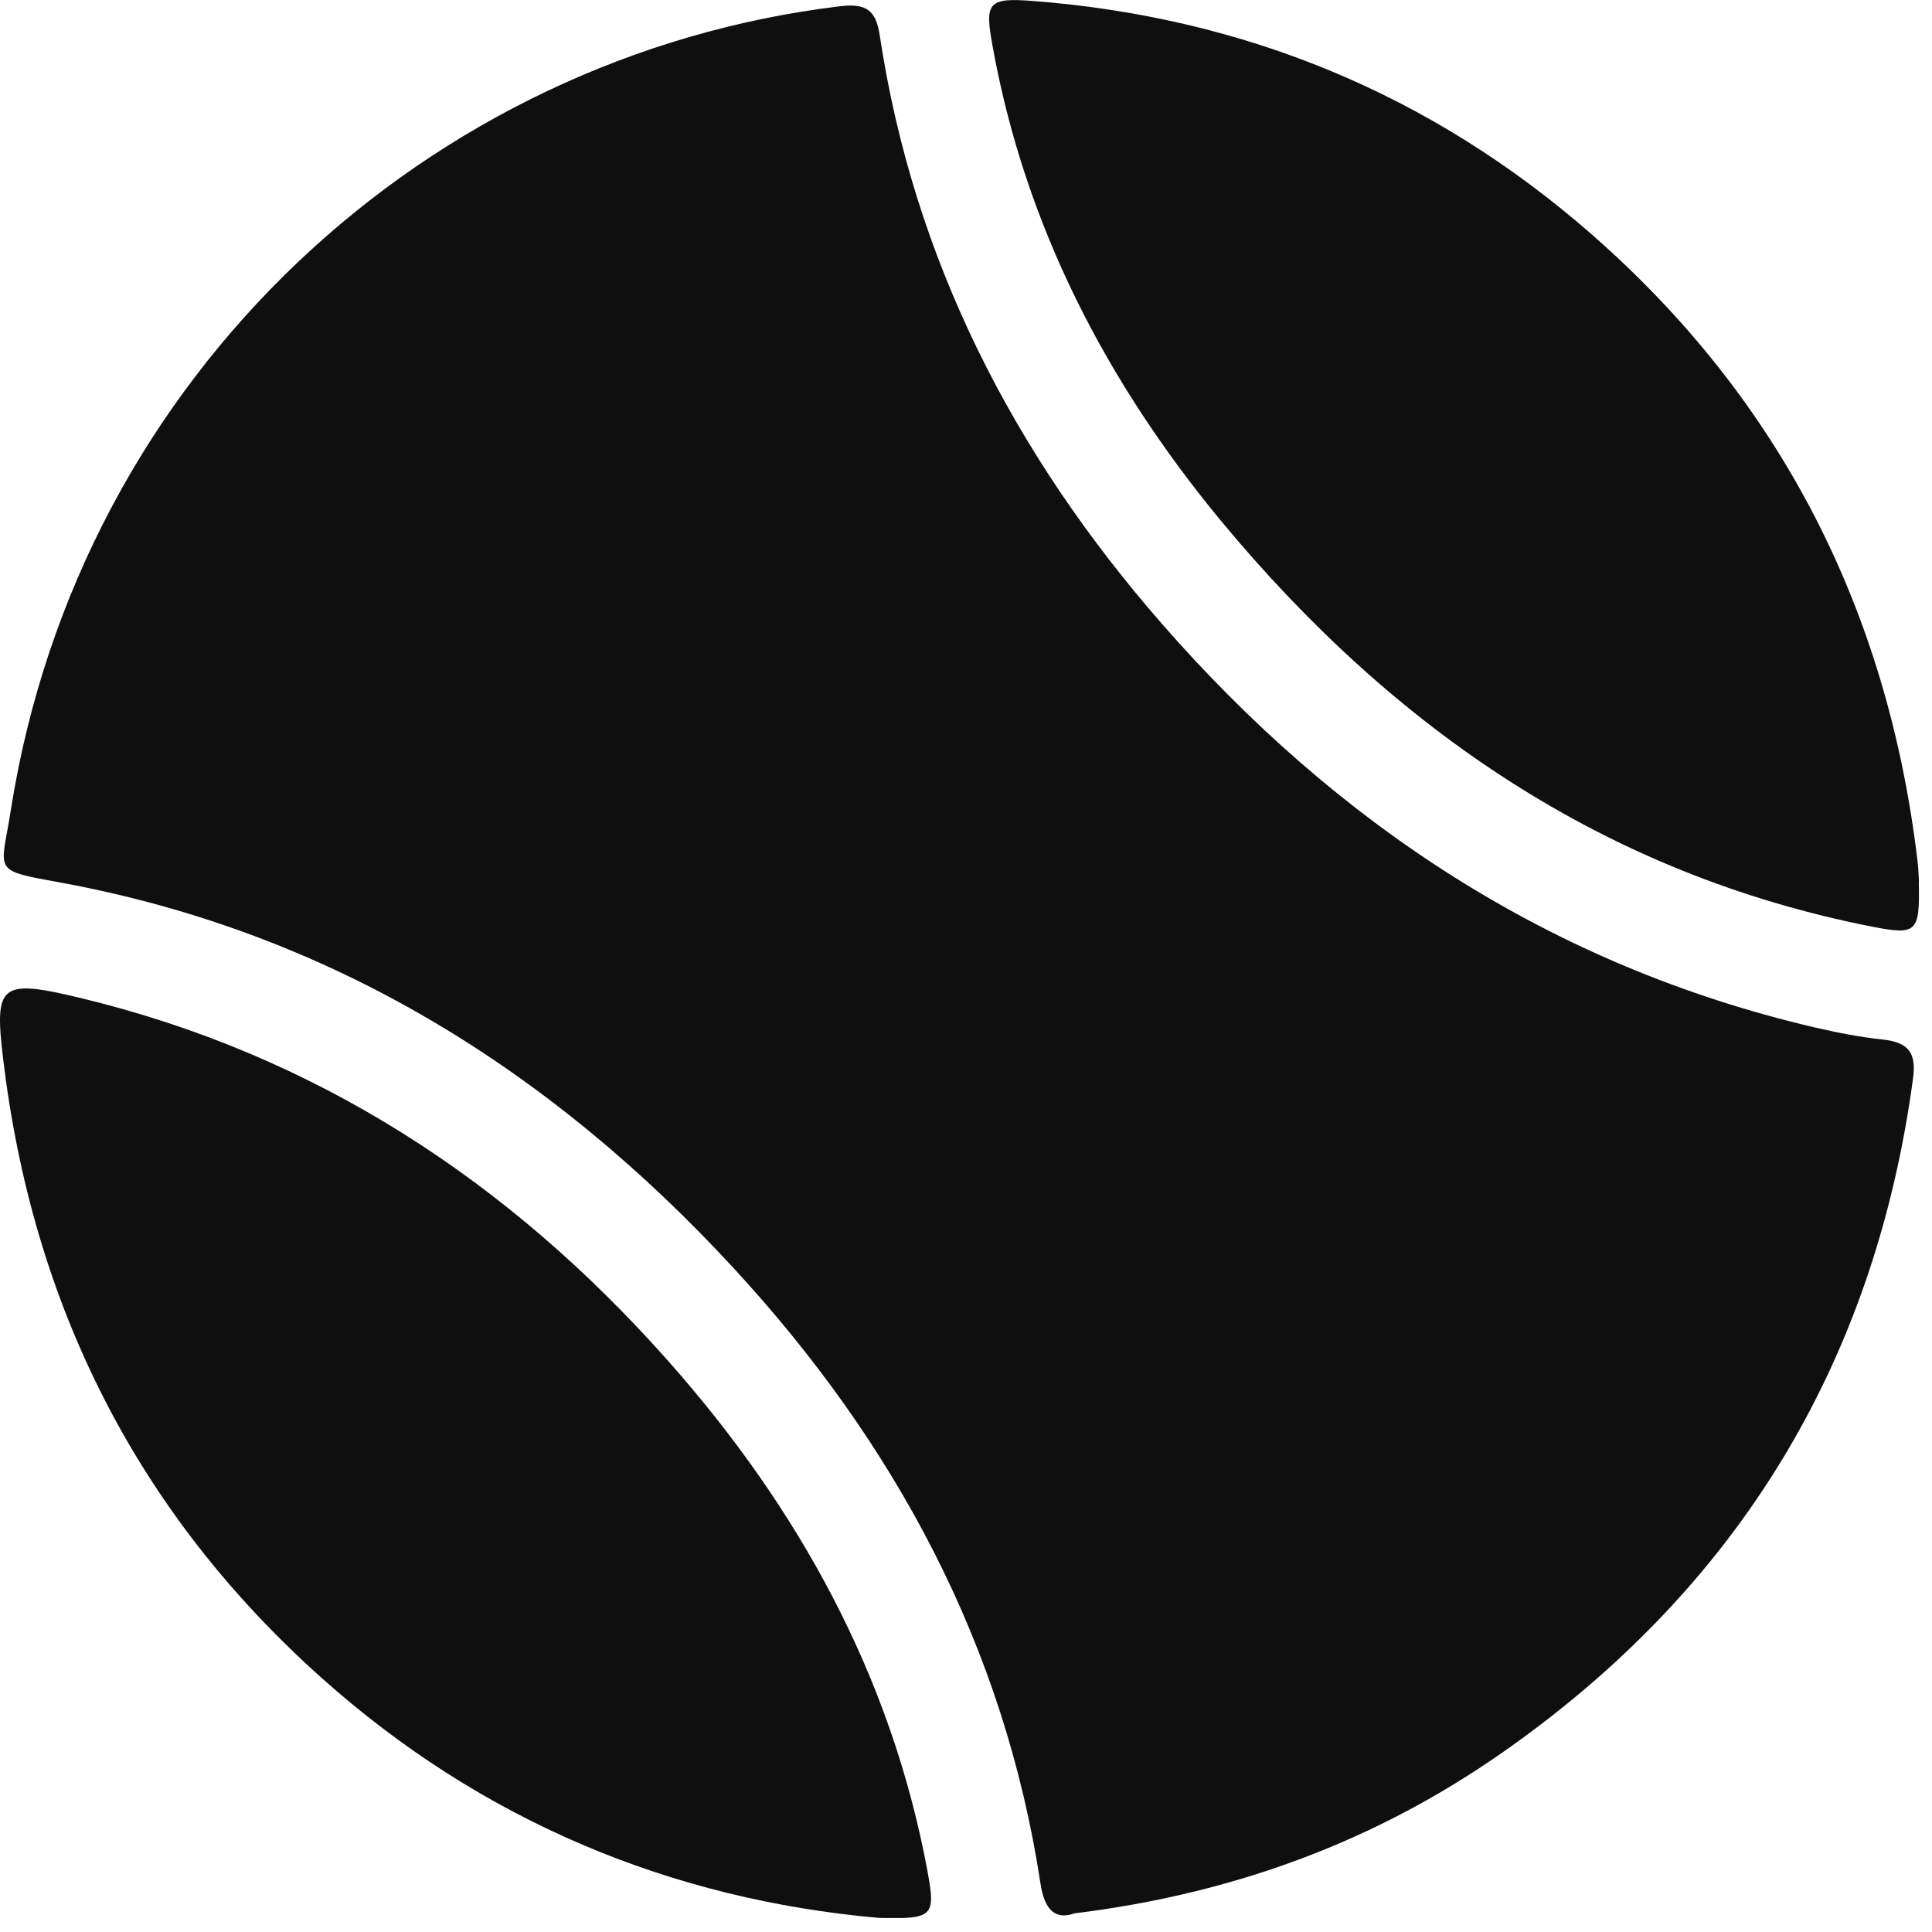 <svg width="12" height="12" viewBox="0 0 12 12" fill="none" xmlns="http://www.w3.org/2000/svg">
<g clip-path="url(#clip0_4450_141138)">
<path d="M6.669 11.886C6.552 11.925 6.487 11.859 6.463 11.701C6.238 10.222 5.561 8.966 4.558 7.878C3.42 6.644 2.055 5.793 0.388 5.484C-0.06 5.402 0.006 5.424 0.067 5.033C0.496 2.31 2.673 0.345 5.216 0.039C5.375 0.02 5.44 0.058 5.464 0.218C5.674 1.612 6.294 2.816 7.212 3.869C8.303 5.12 9.633 5.997 11.265 6.38C11.407 6.413 11.553 6.442 11.697 6.457C11.853 6.475 11.904 6.537 11.882 6.7C11.643 8.47 10.79 9.867 9.329 10.887C8.543 11.436 7.665 11.763 6.667 11.885L6.669 11.886Z" fill="#100F0F"/>
<path d="M11.918 5.48C11.925 5.79 11.905 5.809 11.635 5.757C9.967 5.431 8.655 4.526 7.587 3.239C6.872 2.375 6.366 1.401 6.165 0.286C6.116 0.017 6.134 -0.016 6.415 0.006C7.729 0.107 8.892 0.587 9.882 1.452C11.062 2.483 11.725 3.793 11.91 5.347C11.917 5.401 11.917 5.455 11.919 5.48H11.918Z" fill="#100F0F"/>
<path d="M5.454 11.912C4.173 11.798 2.997 11.314 2 10.424C0.849 9.397 0.201 8.102 0.019 6.573C-0.036 6.113 0.002 6.079 0.497 6.198C1.961 6.55 3.161 7.337 4.15 8.453C4.959 9.366 5.534 10.405 5.76 11.618C5.813 11.905 5.798 11.921 5.454 11.912Z" fill="#100F0F"/>
</g>
<defs>
<clipPath id="clip0_4450_141138">
<rect width="11.92" height="11.913" fill="white"/>
</clipPath>
</defs>
</svg>
